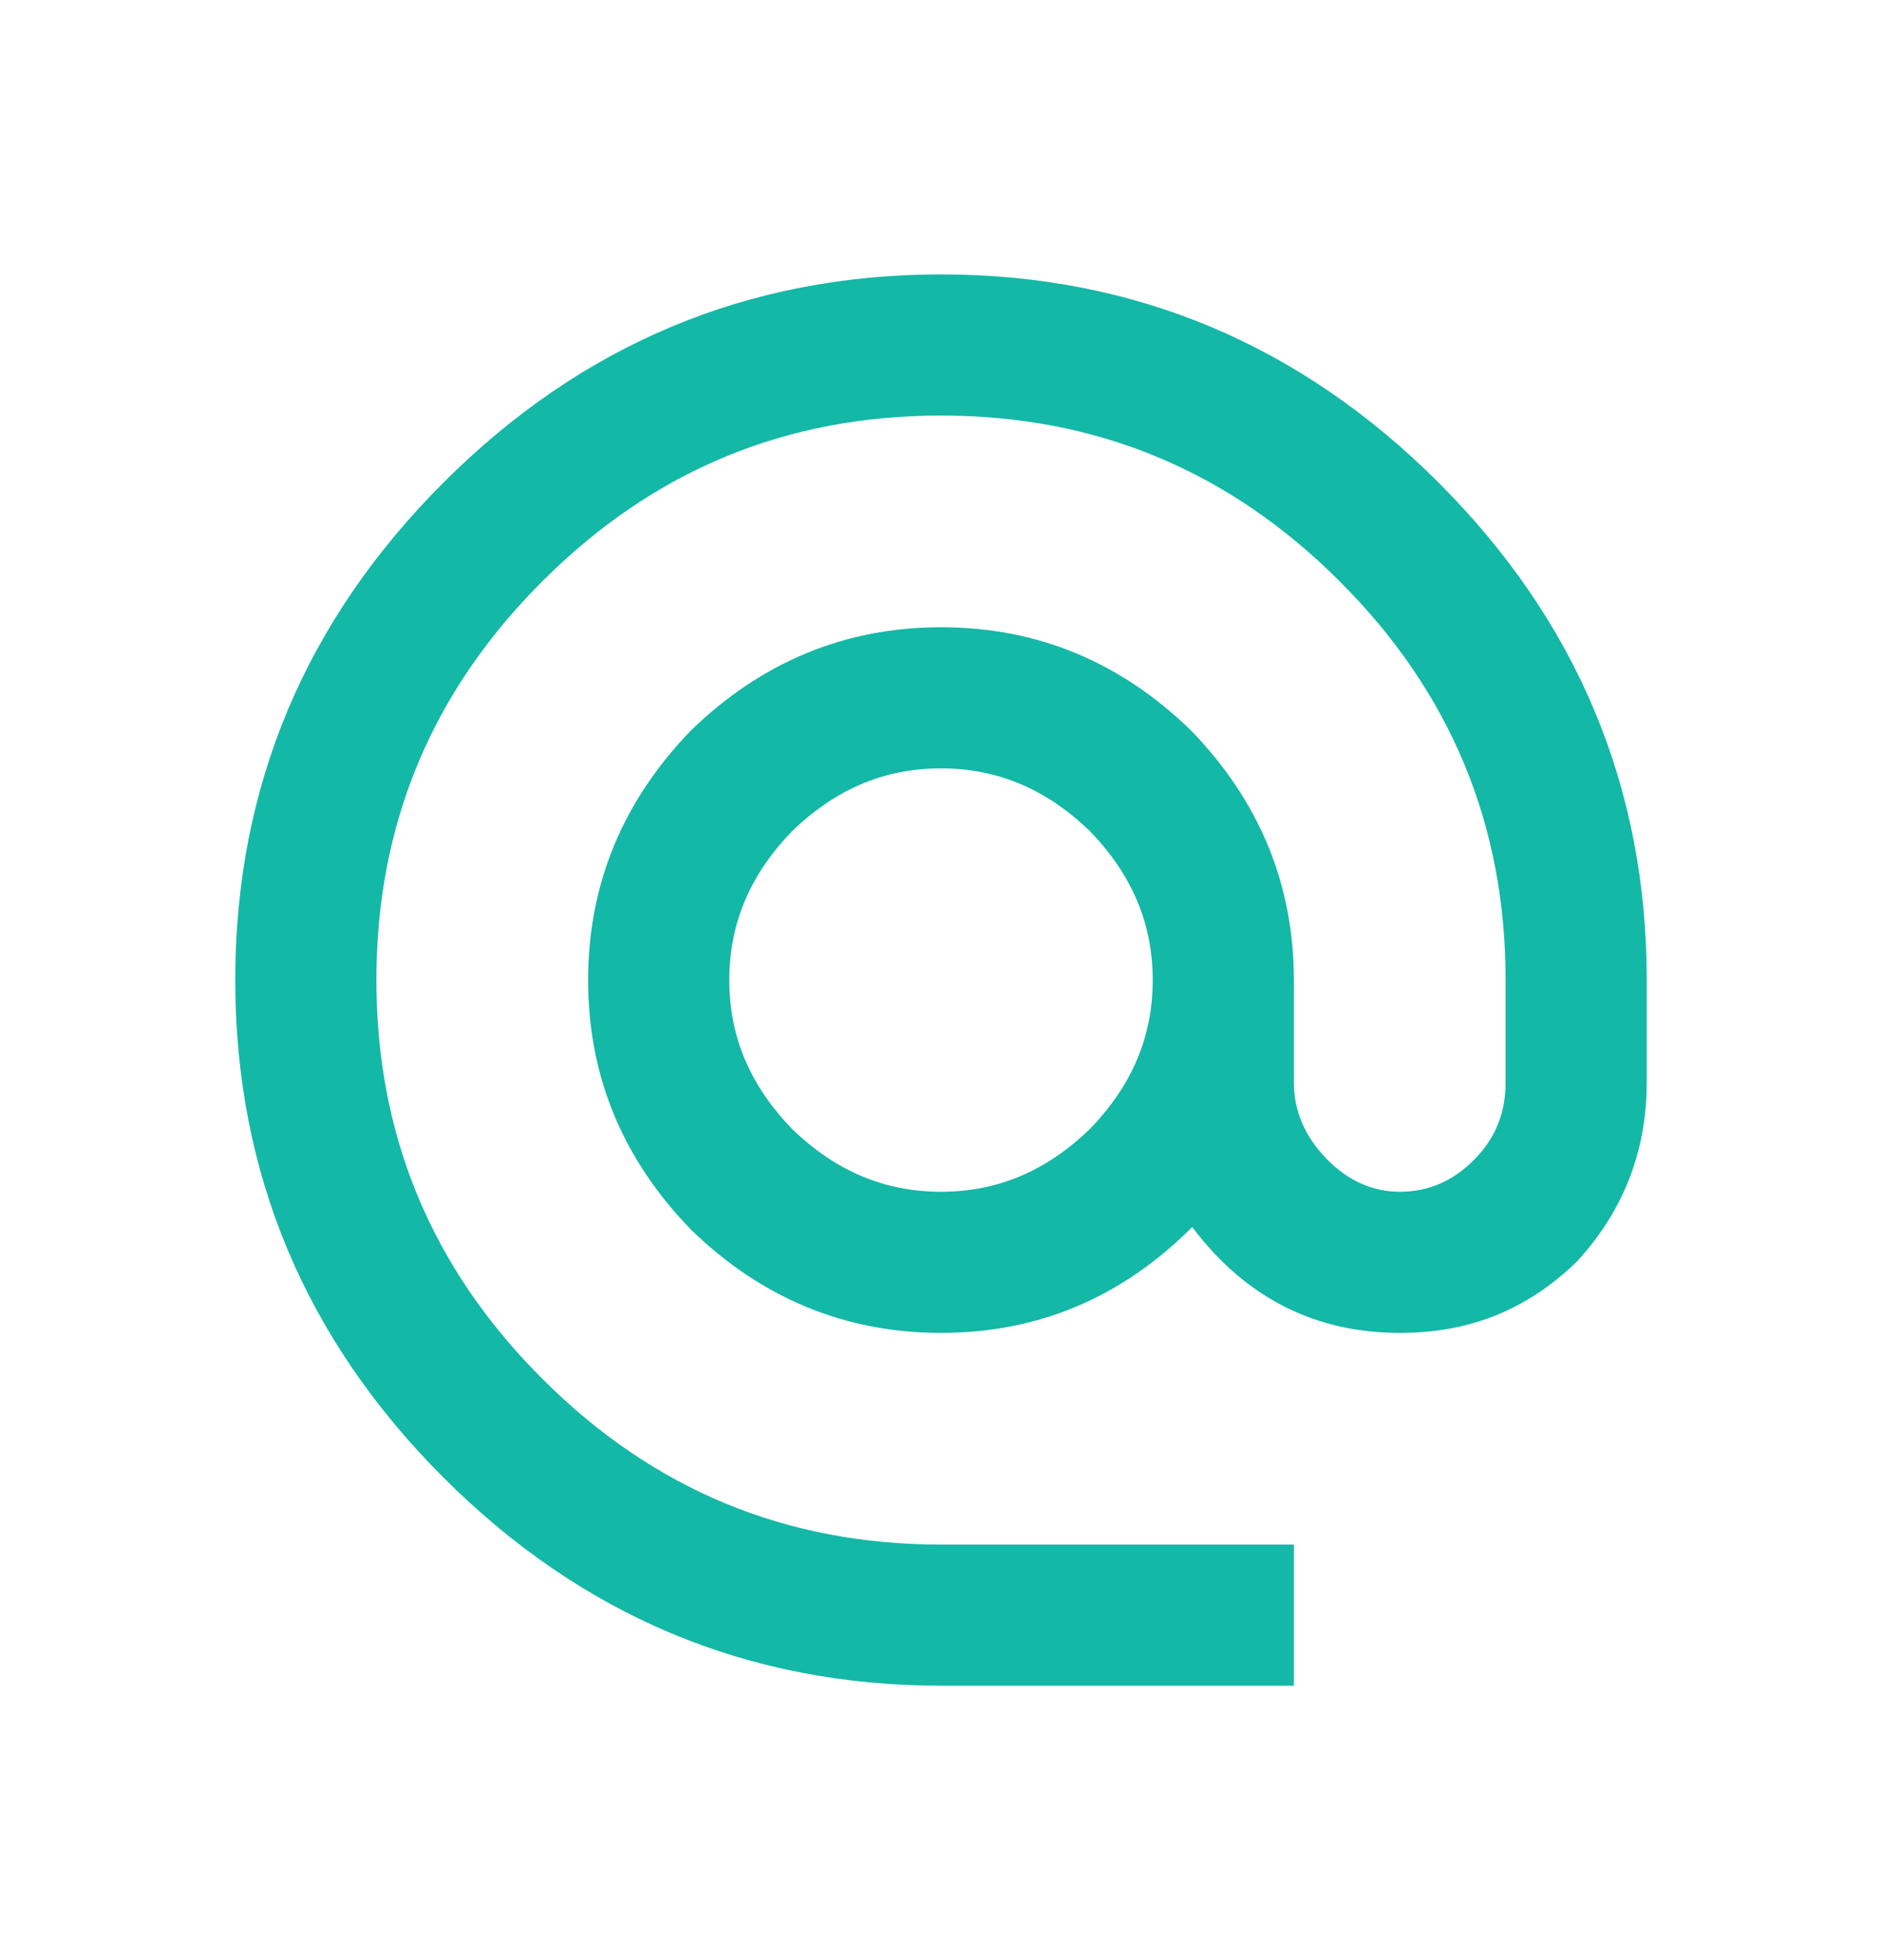 <svg width="24" height="25" viewBox="0 0 24 25" fill="none" xmlns="http://www.w3.org/2000/svg">
<path d="M12 15.2C12.729 15.2 13.35 14.93 13.899 14.399C14.43 13.85 14.7 13.229 14.7 12.5C14.7 11.771 14.43 11.15 13.899 10.601C13.35 10.07 12.729 9.8 12 9.8C11.271 9.8 10.65 10.07 10.101 10.601C9.57 11.15 9.3 11.771 9.3 12.5C9.3 13.229 9.57 13.85 10.101 14.399C10.65 14.93 11.271 15.2 12 15.2ZM12 3.5C14.475 3.5 16.59 4.4 18.345 6.155C20.1 7.91 21 10.025 21 12.5V13.805C21 14.705 20.685 15.47 20.1 16.1C19.47 16.703 18.75 17 17.85 17C16.77 17 15.879 16.55 15.204 15.65C14.304 16.55 13.242 17 12 17C10.767 17 9.705 16.55 8.814 15.686C7.95 14.795 7.5 13.742 7.5 12.5C7.5 11.267 7.95 10.205 8.814 9.314C9.705 8.45 10.767 8 12 8C13.242 8 14.295 8.45 15.186 9.314C16.05 10.205 16.5 11.267 16.5 12.5V13.805C16.5 14.174 16.644 14.498 16.914 14.777C17.184 15.056 17.499 15.2 17.85 15.2C18.228 15.2 18.543 15.056 18.813 14.777C19.083 14.498 19.2 14.174 19.2 13.805V12.5C19.2 10.529 18.507 8.837 17.085 7.415C15.663 5.993 13.971 5.3 12 5.3C10.029 5.3 8.337 5.993 6.915 7.415C5.493 8.837 4.8 10.529 4.8 12.5C4.8 14.471 5.493 16.163 6.915 17.585C8.337 19.007 10.029 19.7 12 19.7H16.5V21.5H12C9.525 21.5 7.41 20.6 5.655 18.845C3.9 17.09 3 14.975 3 12.5C3 10.025 3.9 7.91 5.655 6.155C7.41 4.4 9.525 3.5 12 3.5Z" fill="#14B8A6"/>
</svg>
